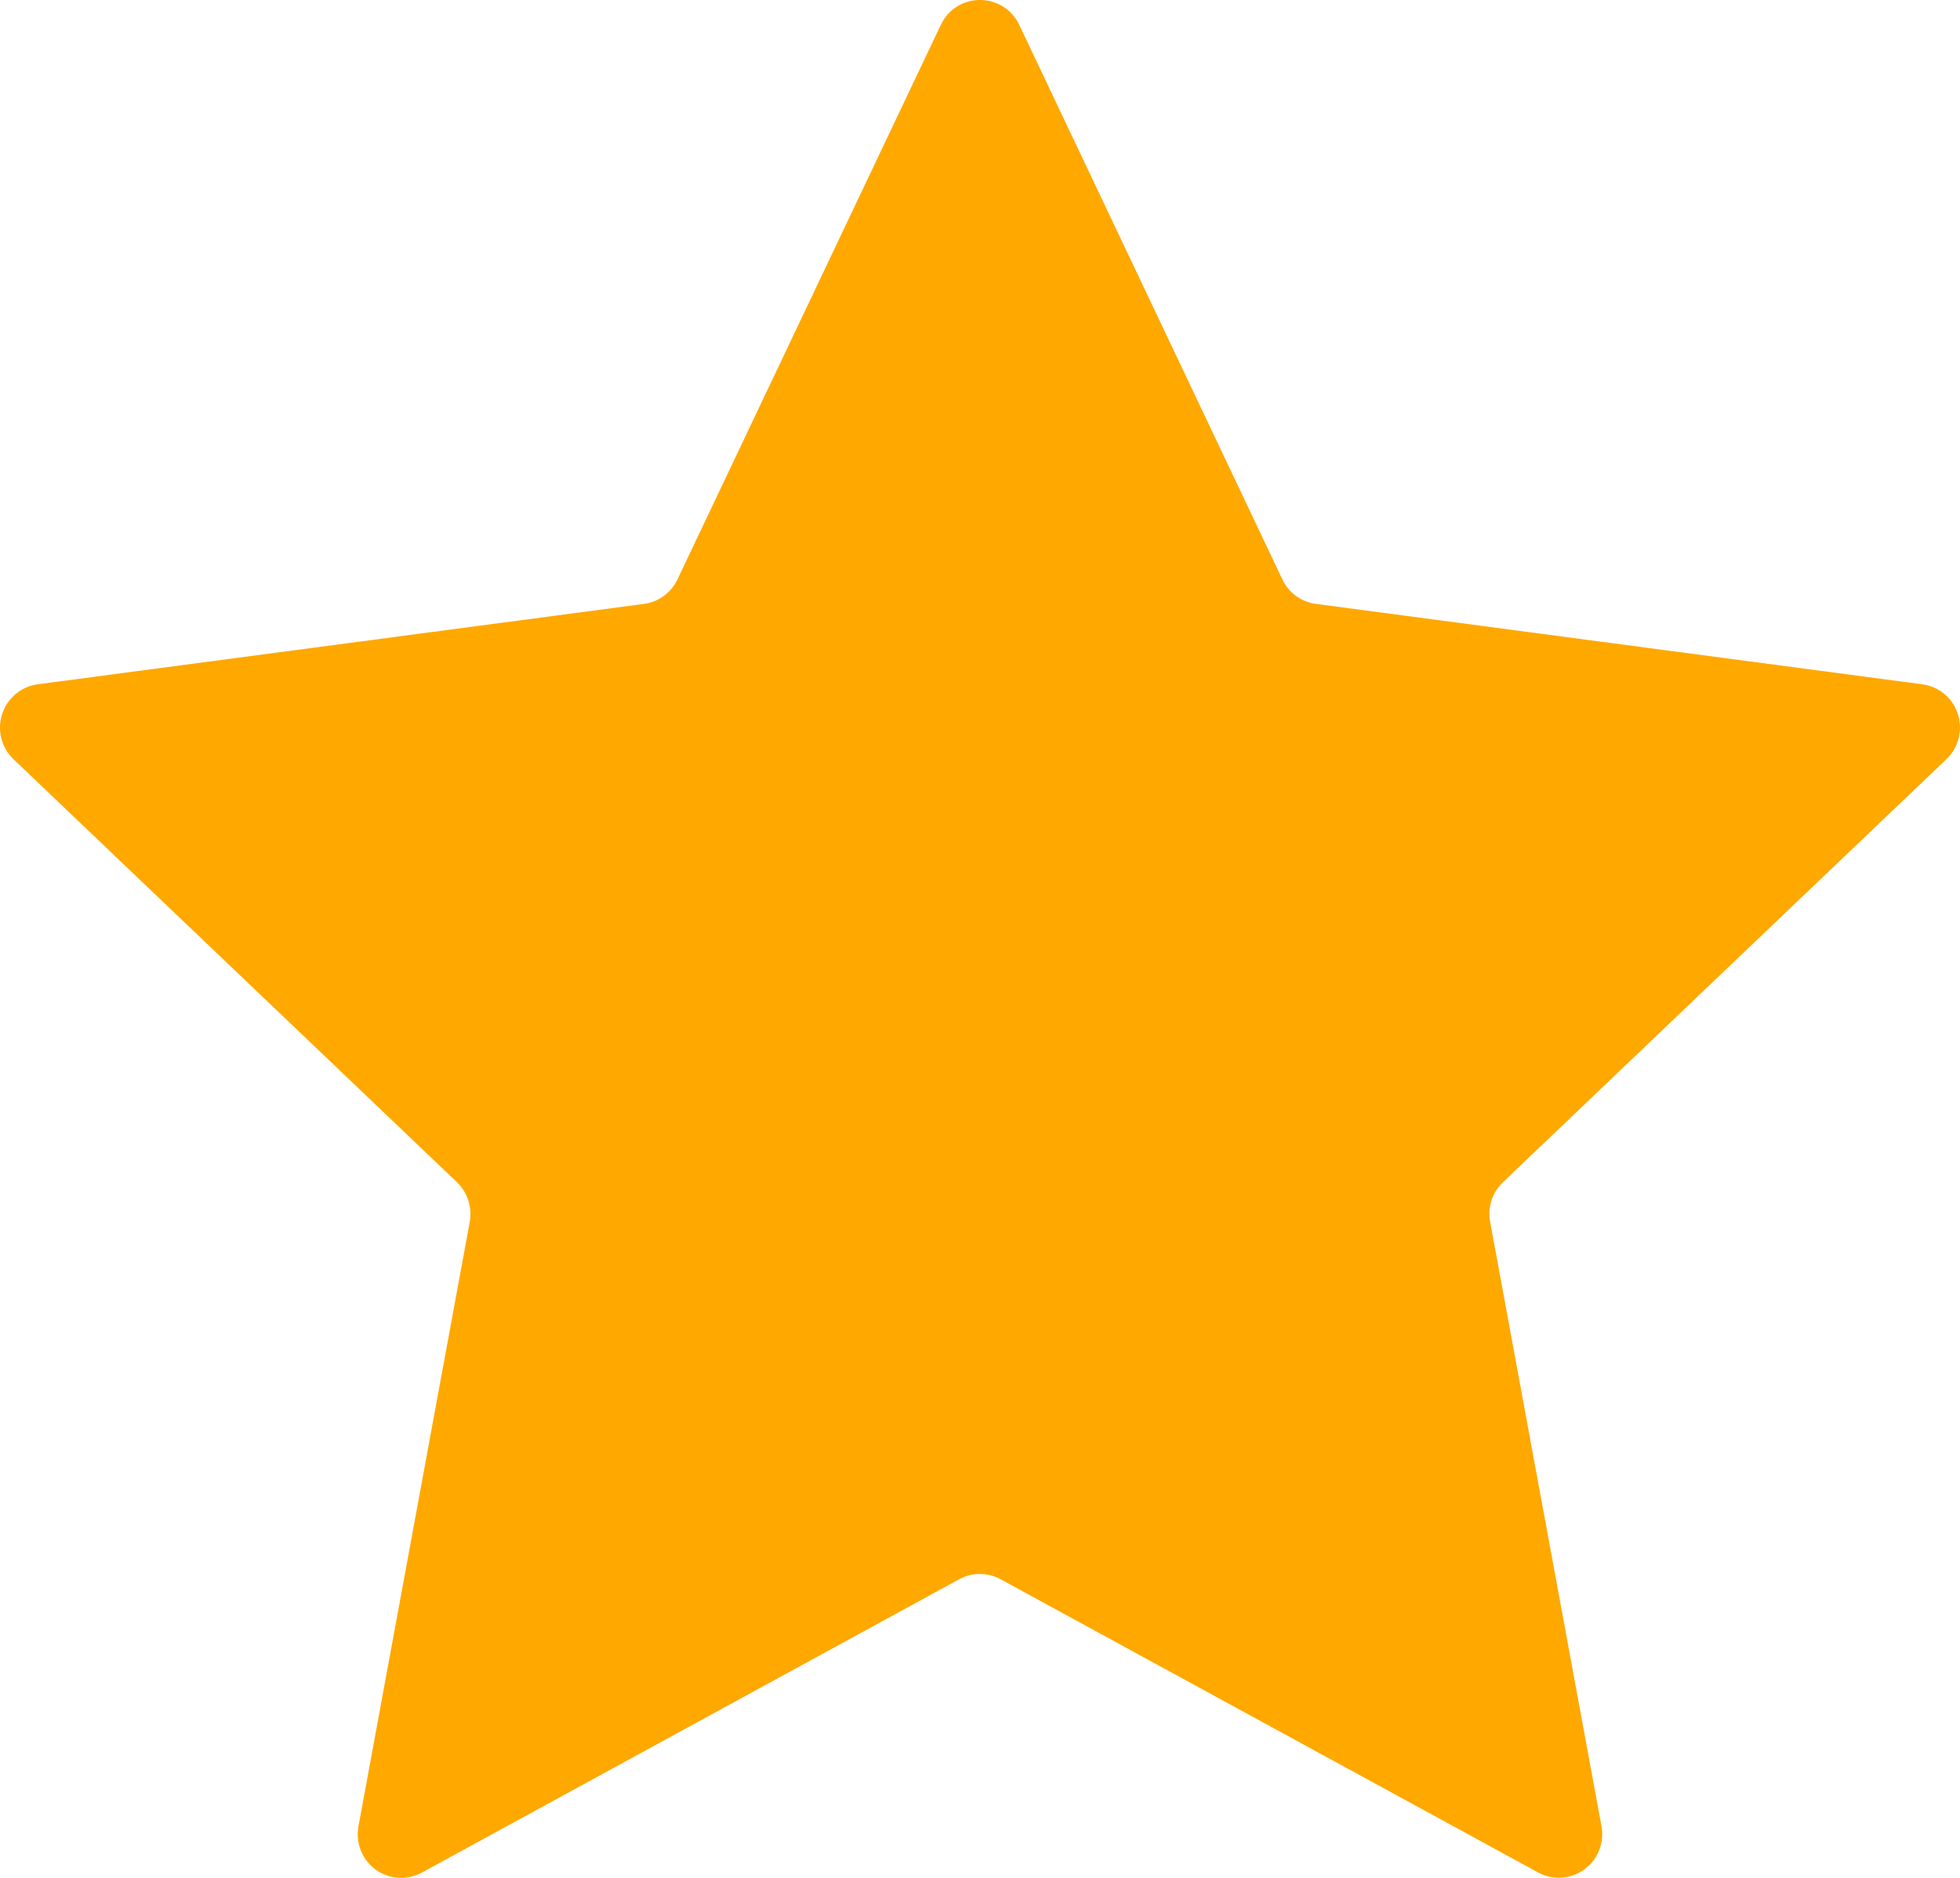<svg width="48" height="46" viewBox="0 0 48 46" fill="none" xmlns="http://www.w3.org/2000/svg">
<path d="M23.041 0.608C23.424 -0.203 24.573 -0.203 24.961 0.608L31.406 14.195C31.559 14.521 31.871 14.747 32.228 14.793L47.075 16.762C47.274 16.788 47.462 16.87 47.617 16.999C47.771 17.128 47.886 17.299 47.948 17.491C48.01 17.683 48.017 17.889 47.967 18.085C47.917 18.281 47.813 18.458 47.667 18.597L36.807 28.959C36.678 29.082 36.582 29.235 36.527 29.404C36.472 29.574 36.46 29.754 36.493 29.93L39.22 44.733C39.257 44.931 39.237 45.136 39.163 45.324C39.089 45.512 38.963 45.675 38.8 45.793C38.638 45.912 38.445 45.982 38.245 45.995C38.044 46.008 37.844 45.964 37.667 45.867L24.504 38.685C24.348 38.6 24.174 38.556 23.997 38.556C23.82 38.556 23.646 38.6 23.49 38.685L10.332 45.87C10.155 45.966 9.955 46.011 9.755 45.998C9.554 45.985 9.361 45.915 9.199 45.796C9.036 45.677 8.91 45.514 8.836 45.327C8.762 45.139 8.742 44.934 8.779 44.735L11.504 29.93C11.536 29.754 11.524 29.574 11.469 29.404C11.414 29.235 11.318 29.082 11.19 28.959L0.33 18.597C0.184 18.457 0.081 18.28 0.032 18.084C-0.017 17.888 -0.01 17.683 0.052 17.491C0.115 17.299 0.229 17.129 0.384 17C0.538 16.871 0.726 16.788 0.925 16.762L15.771 14.793C15.946 14.77 16.113 14.703 16.256 14.598C16.399 14.494 16.514 14.355 16.59 14.195L23.041 0.608Z" fill="#FFA800"/>
</svg>
